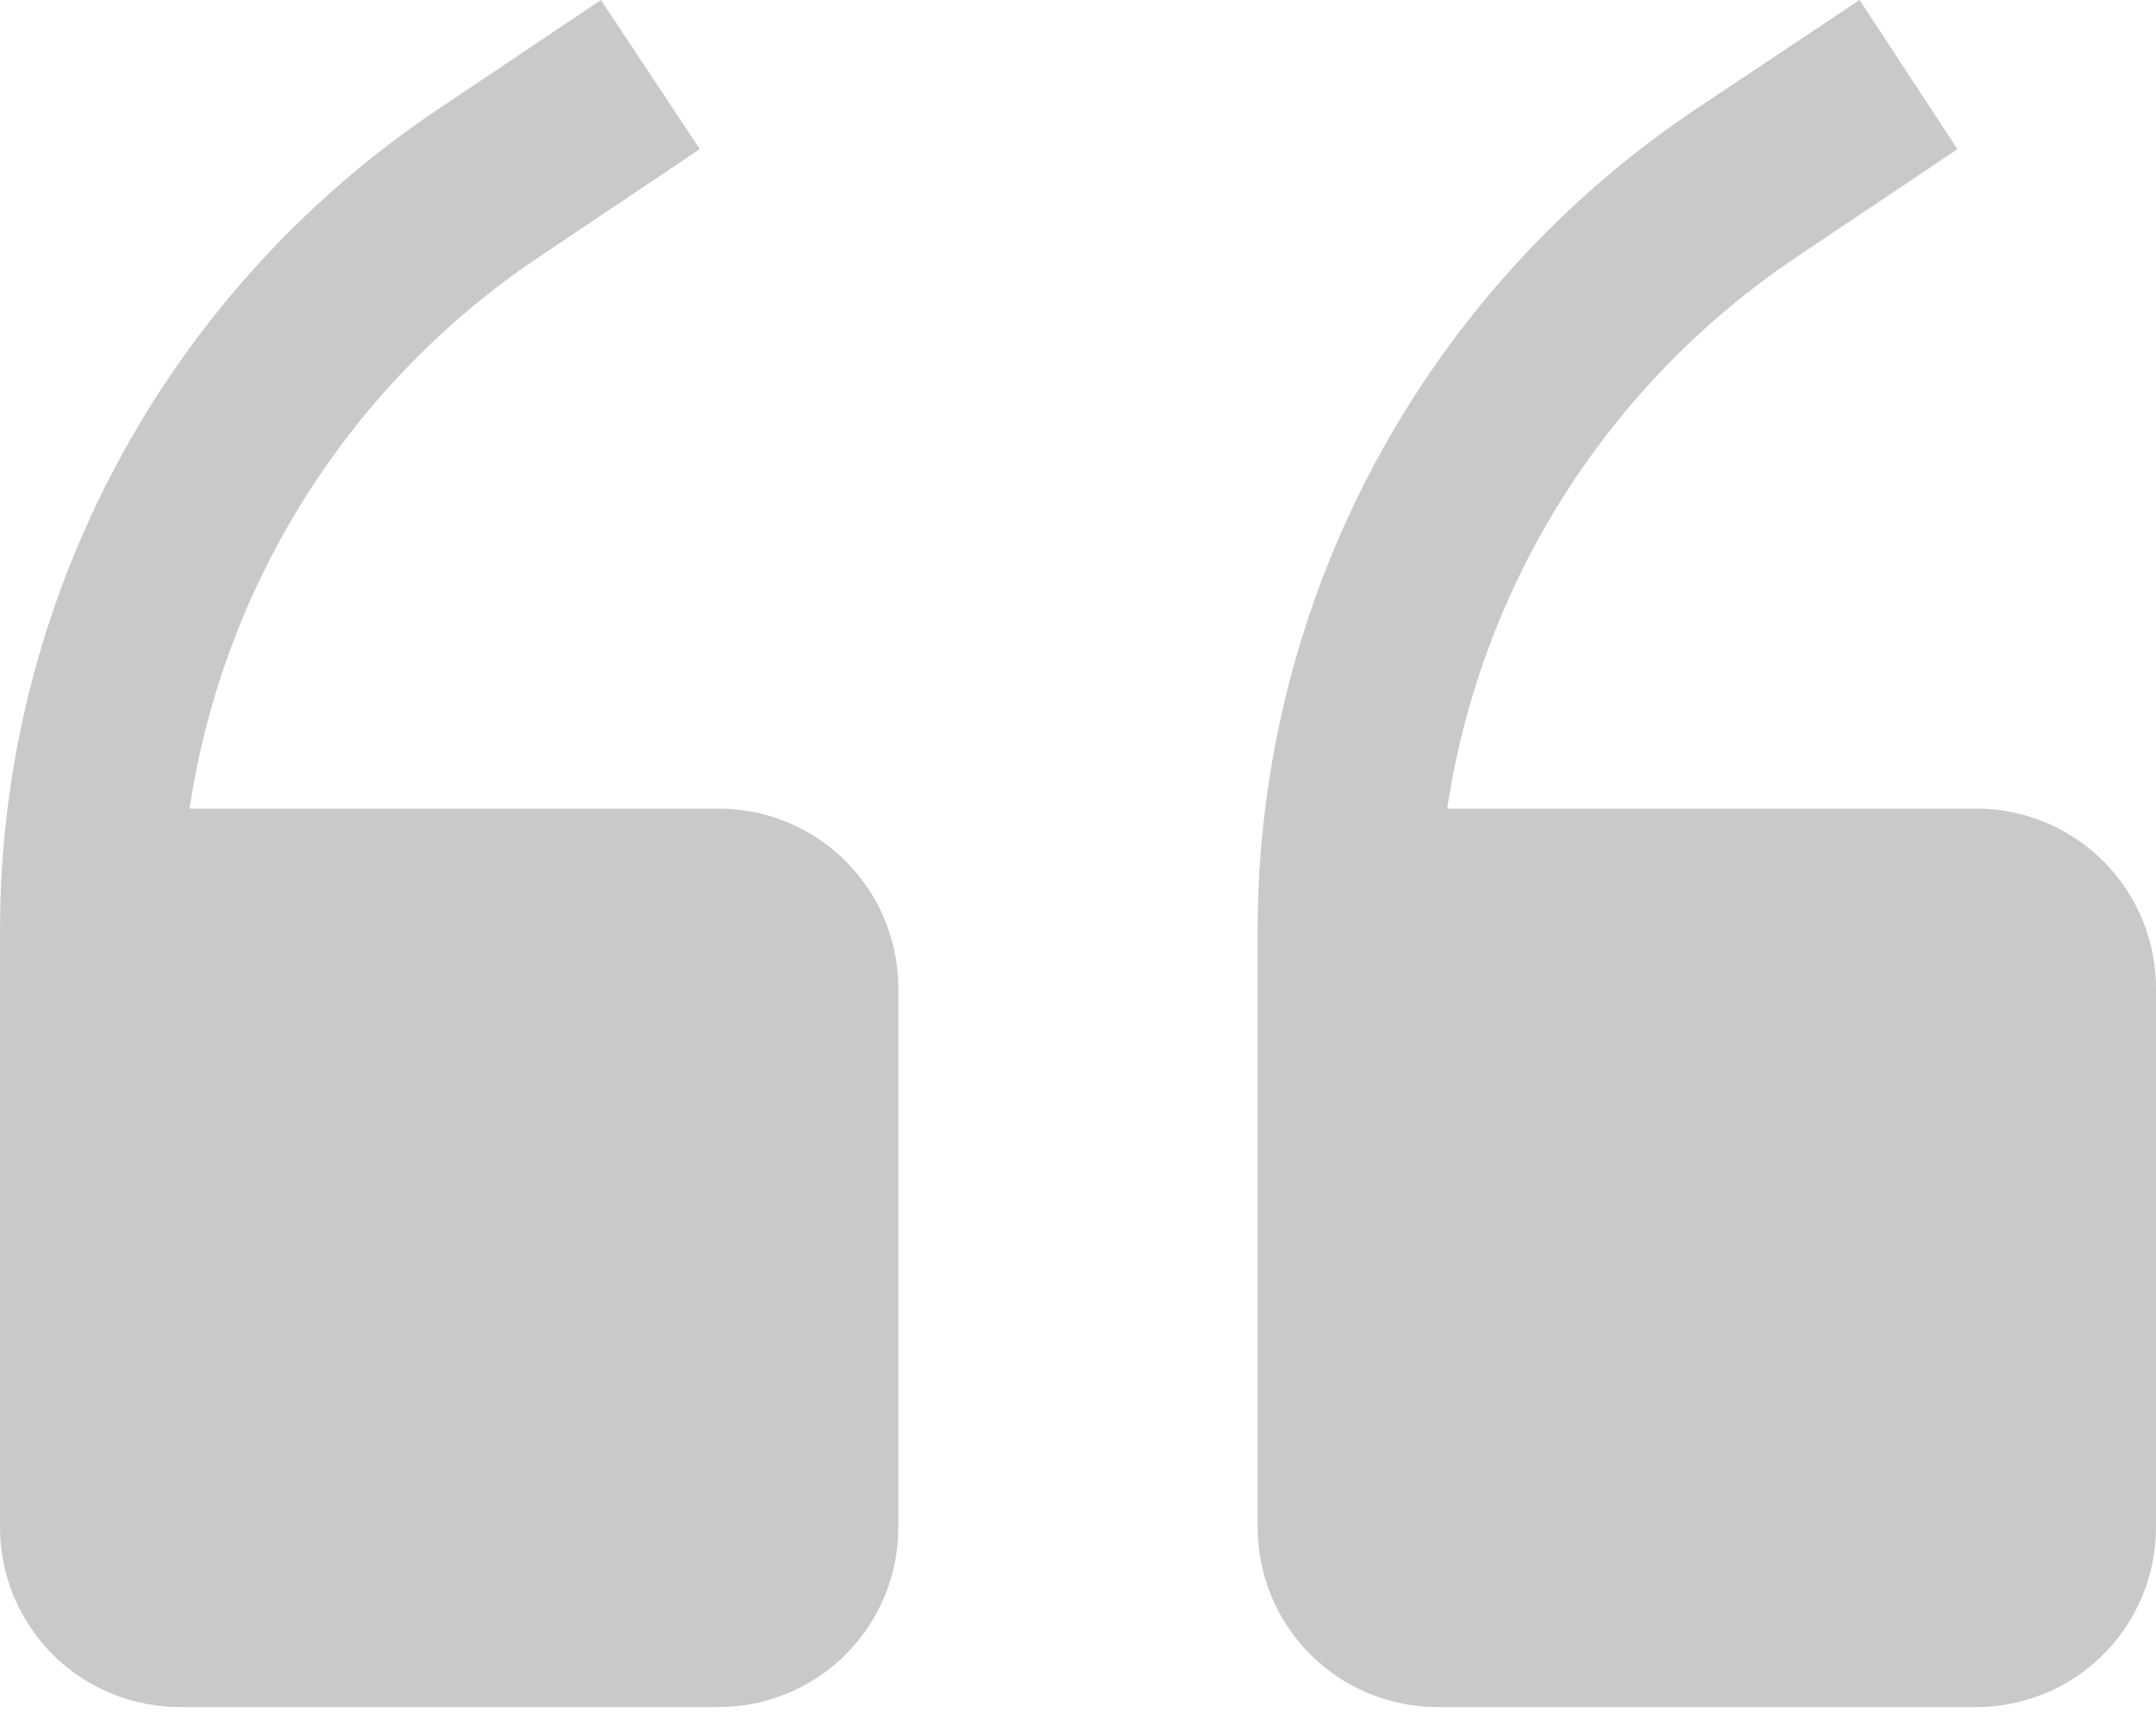 <svg width="60" height="48" viewBox="0 0 60 48" fill="none" xmlns="http://www.w3.org/2000/svg">
<path d="M20 22.5H5.275C5.74 19.406 6.844 16.443 8.519 13.8C10.194 11.157 12.401 8.892 15 7.15L19.475 4.15L16.725 0L12.25 3C8.483 5.51 5.394 8.911 3.257 12.902C1.12 16.892 0.002 21.349 0 25.875V42.5C0 43.826 0.527 45.098 1.464 46.036C2.402 46.973 3.674 47.5 5 47.5H20C21.326 47.5 22.598 46.973 23.536 46.036C24.473 45.098 25 43.826 25 42.5V27.5C25 26.174 24.473 24.902 23.536 23.965C22.598 23.027 21.326 22.5 20 22.5Z" fill="#C9C9C9"/>
<path d="M55 22.5H40.275C40.74 19.406 41.844 16.443 43.519 13.8C45.194 11.157 47.401 8.892 50 7.15L54.475 4.15L51.75 0L47.25 3C43.483 5.51 40.394 8.911 38.257 12.902C36.12 16.892 35.002 21.349 35 25.875V42.5C35 43.826 35.527 45.098 36.465 46.036C37.402 46.973 38.674 47.5 40 47.5H55C56.326 47.5 57.598 46.973 58.536 46.036C59.473 45.098 60 43.826 60 42.5V27.5C60 26.174 59.473 24.902 58.536 23.965C57.598 23.027 56.326 22.5 55 22.5Z" fill="#C9C9C9"/>
</svg>
